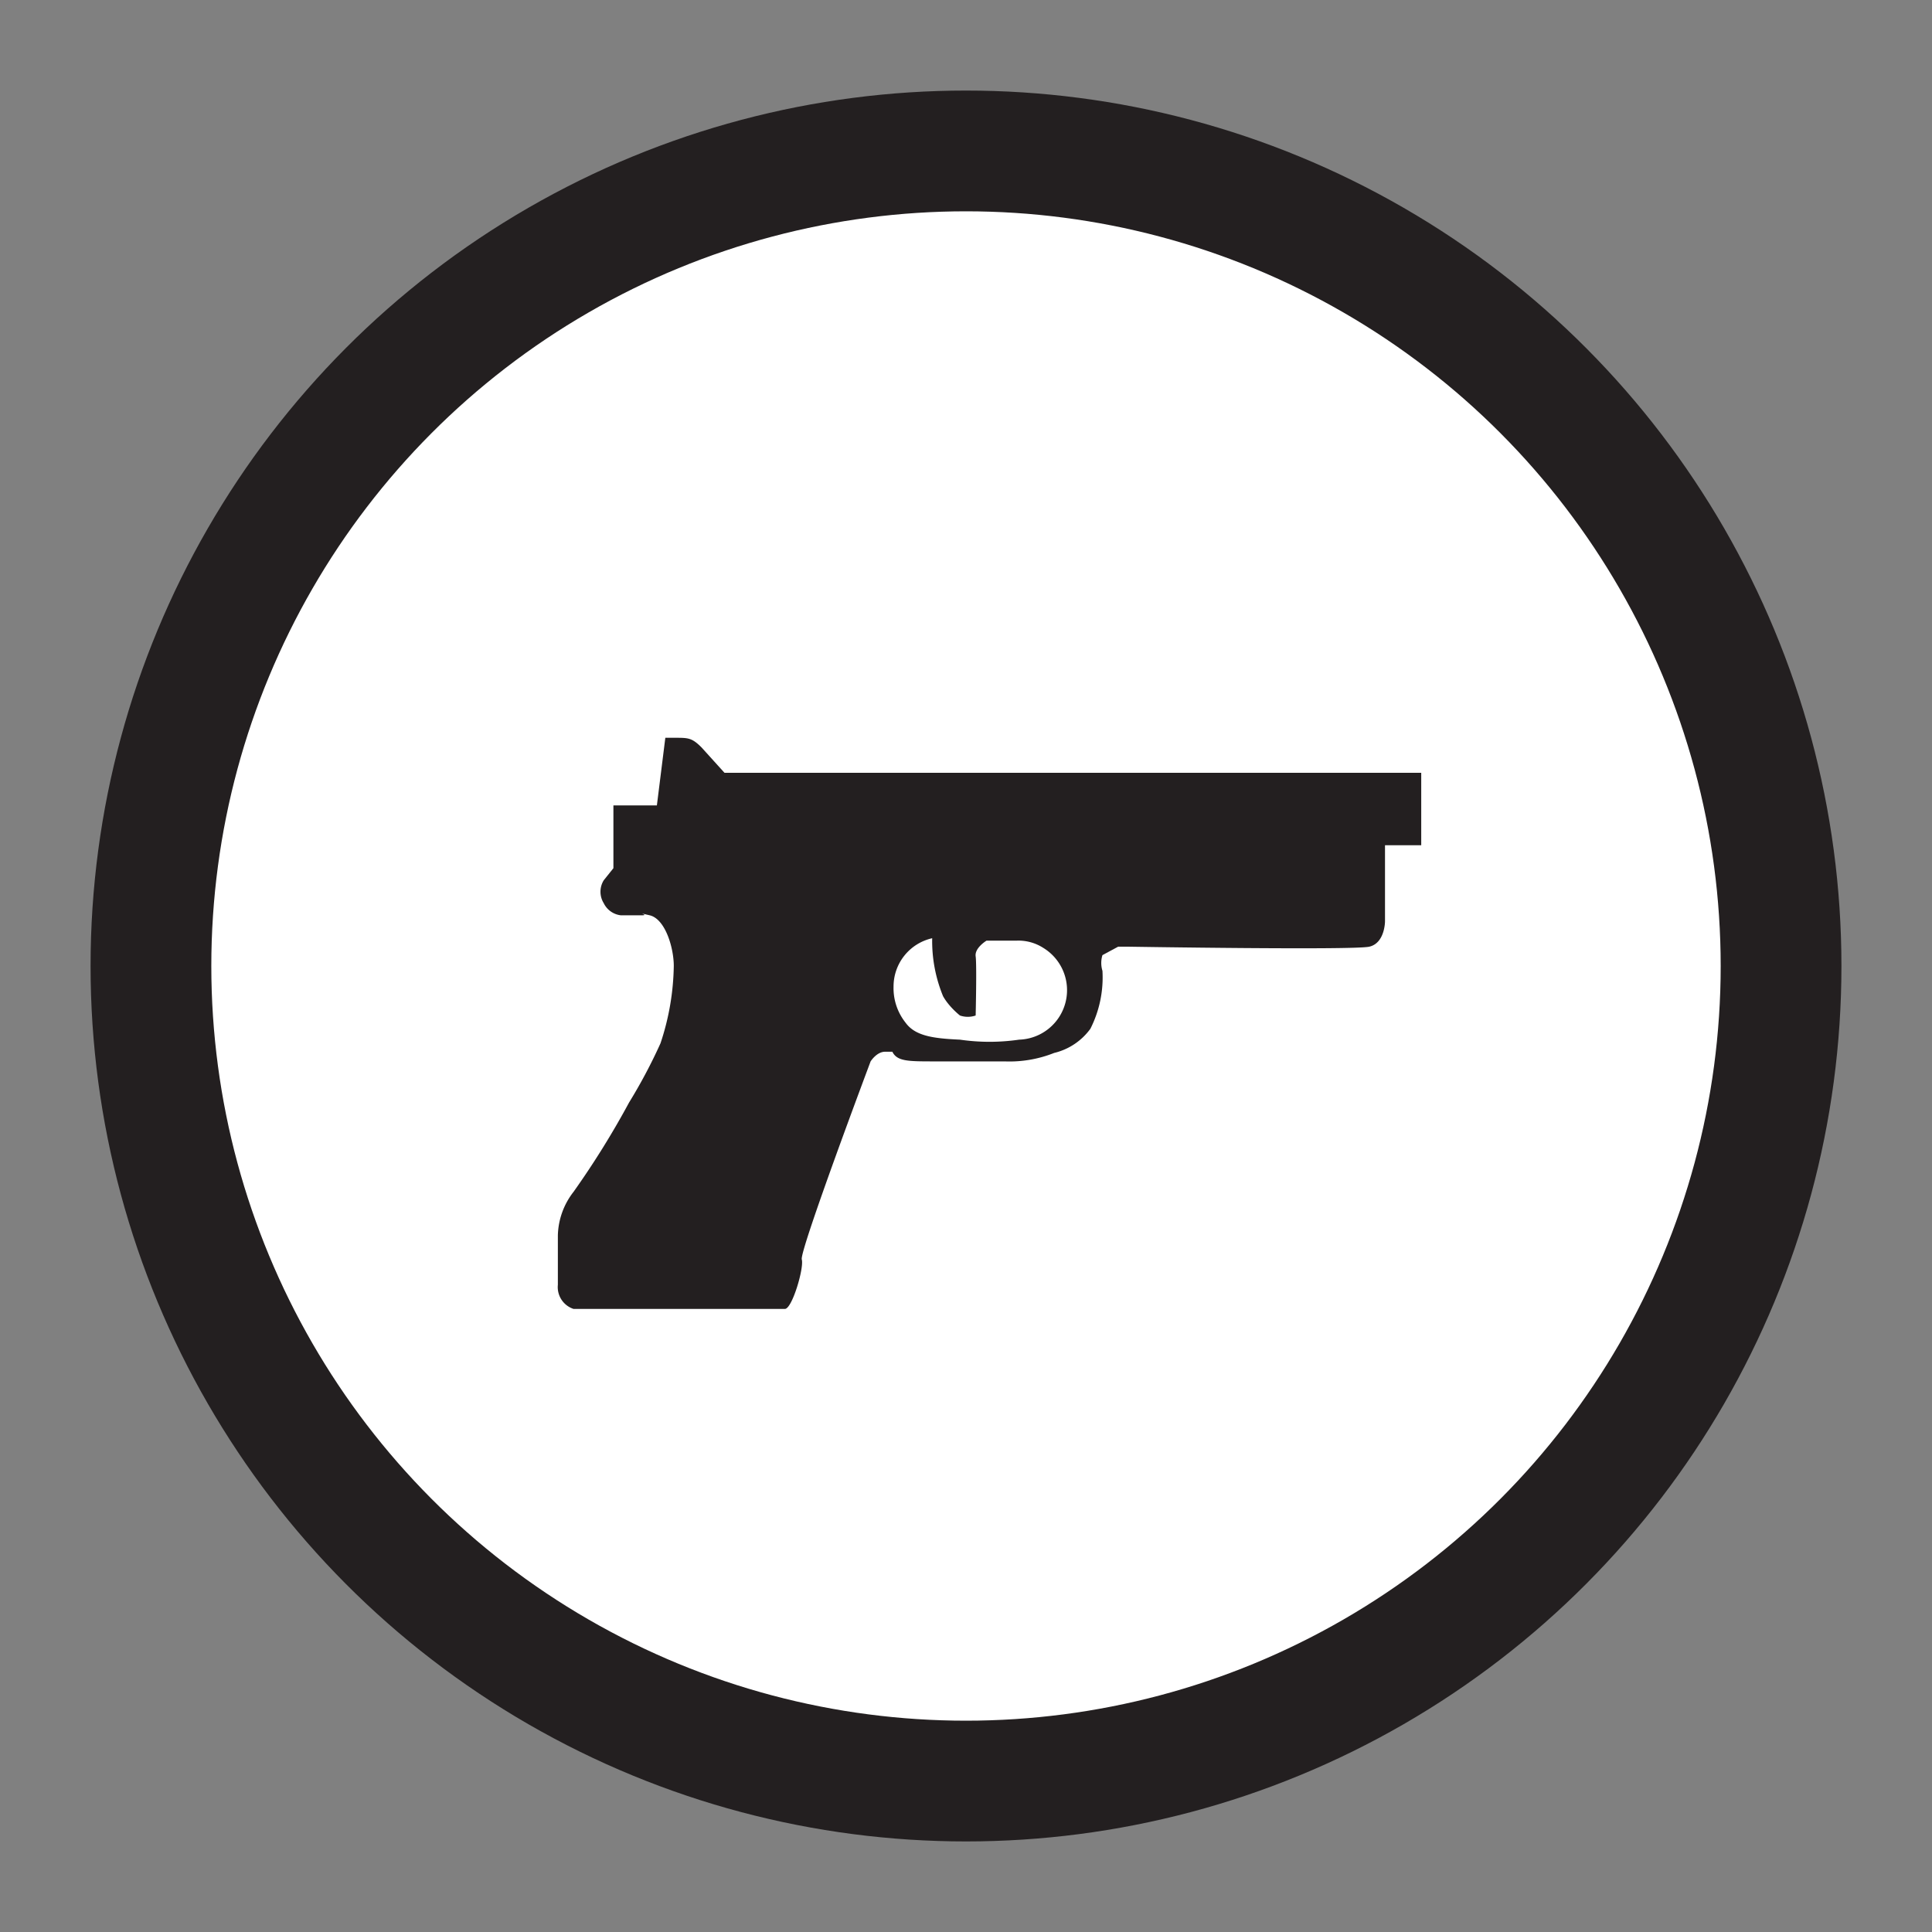 <svg id="Layer_1" data-name="Layer 1" xmlns="http://www.w3.org/2000/svg" viewBox="0 0 16 16"><rect x="0" y="0" width="16" height="16" fill="#808080" stroke="none"/><defs><style>.cls-1,.cls-3{fill:#fff;}.cls-1{stroke:#231f20;stroke-miterlimit:10;}.cls-2{fill:#231f20;}</style></defs><circle class="cls-1" cx="8" cy="8" r="6.75"/><path class="cls-2" d="M4.75,10.84a.19.19,0,0,1-.13-.2c0-.17,0-.41,0-.41a.61.61,0,0,1,.13-.36,7.12,7.12,0,0,0,.46-.74,4.37,4.37,0,0,0,.26-.49A2.11,2.11,0,0,0,5.58,8c0-.15-.07-.39-.2-.42s0,0-.06,0H5.14A.18.18,0,0,1,5,7.48.18.18,0,0,1,5,7.29l.08-.1V6.67h.36l.07-.56h.08c.11,0,.14,0,.22.08L6,6.4h5.77V7h-.3v.63s0,.18-.13.21-2,0-2,0l-.08,0-.13.07a.22.22,0,0,0,0,.13.94.94,0,0,1-.1.48.52.52,0,0,1-.3.2,1,1,0,0,1-.41.07H7.74c-.22,0-.31,0-.35-.08l-.06,0c-.07,0-.12.08-.12.08s-.59,1.57-.57,1.64-.08.41-.14.41Z"/><path class="cls-3" d="M7.72,7.77a.41.41,0,0,0-.32.4.46.46,0,0,0,.1.3c.08.11.23.13.45.14a1.7,1.7,0,0,0,.49,0,.41.41,0,0,0,.2-.76.38.38,0,0,0-.22-.06H8.17s-.1.06-.09.13,0,.49,0,.49a.2.2,0,0,1-.13,0s-.09-.07-.14-.16A1.2,1.2,0,0,1,7.72,7.77Z"/></svg>
